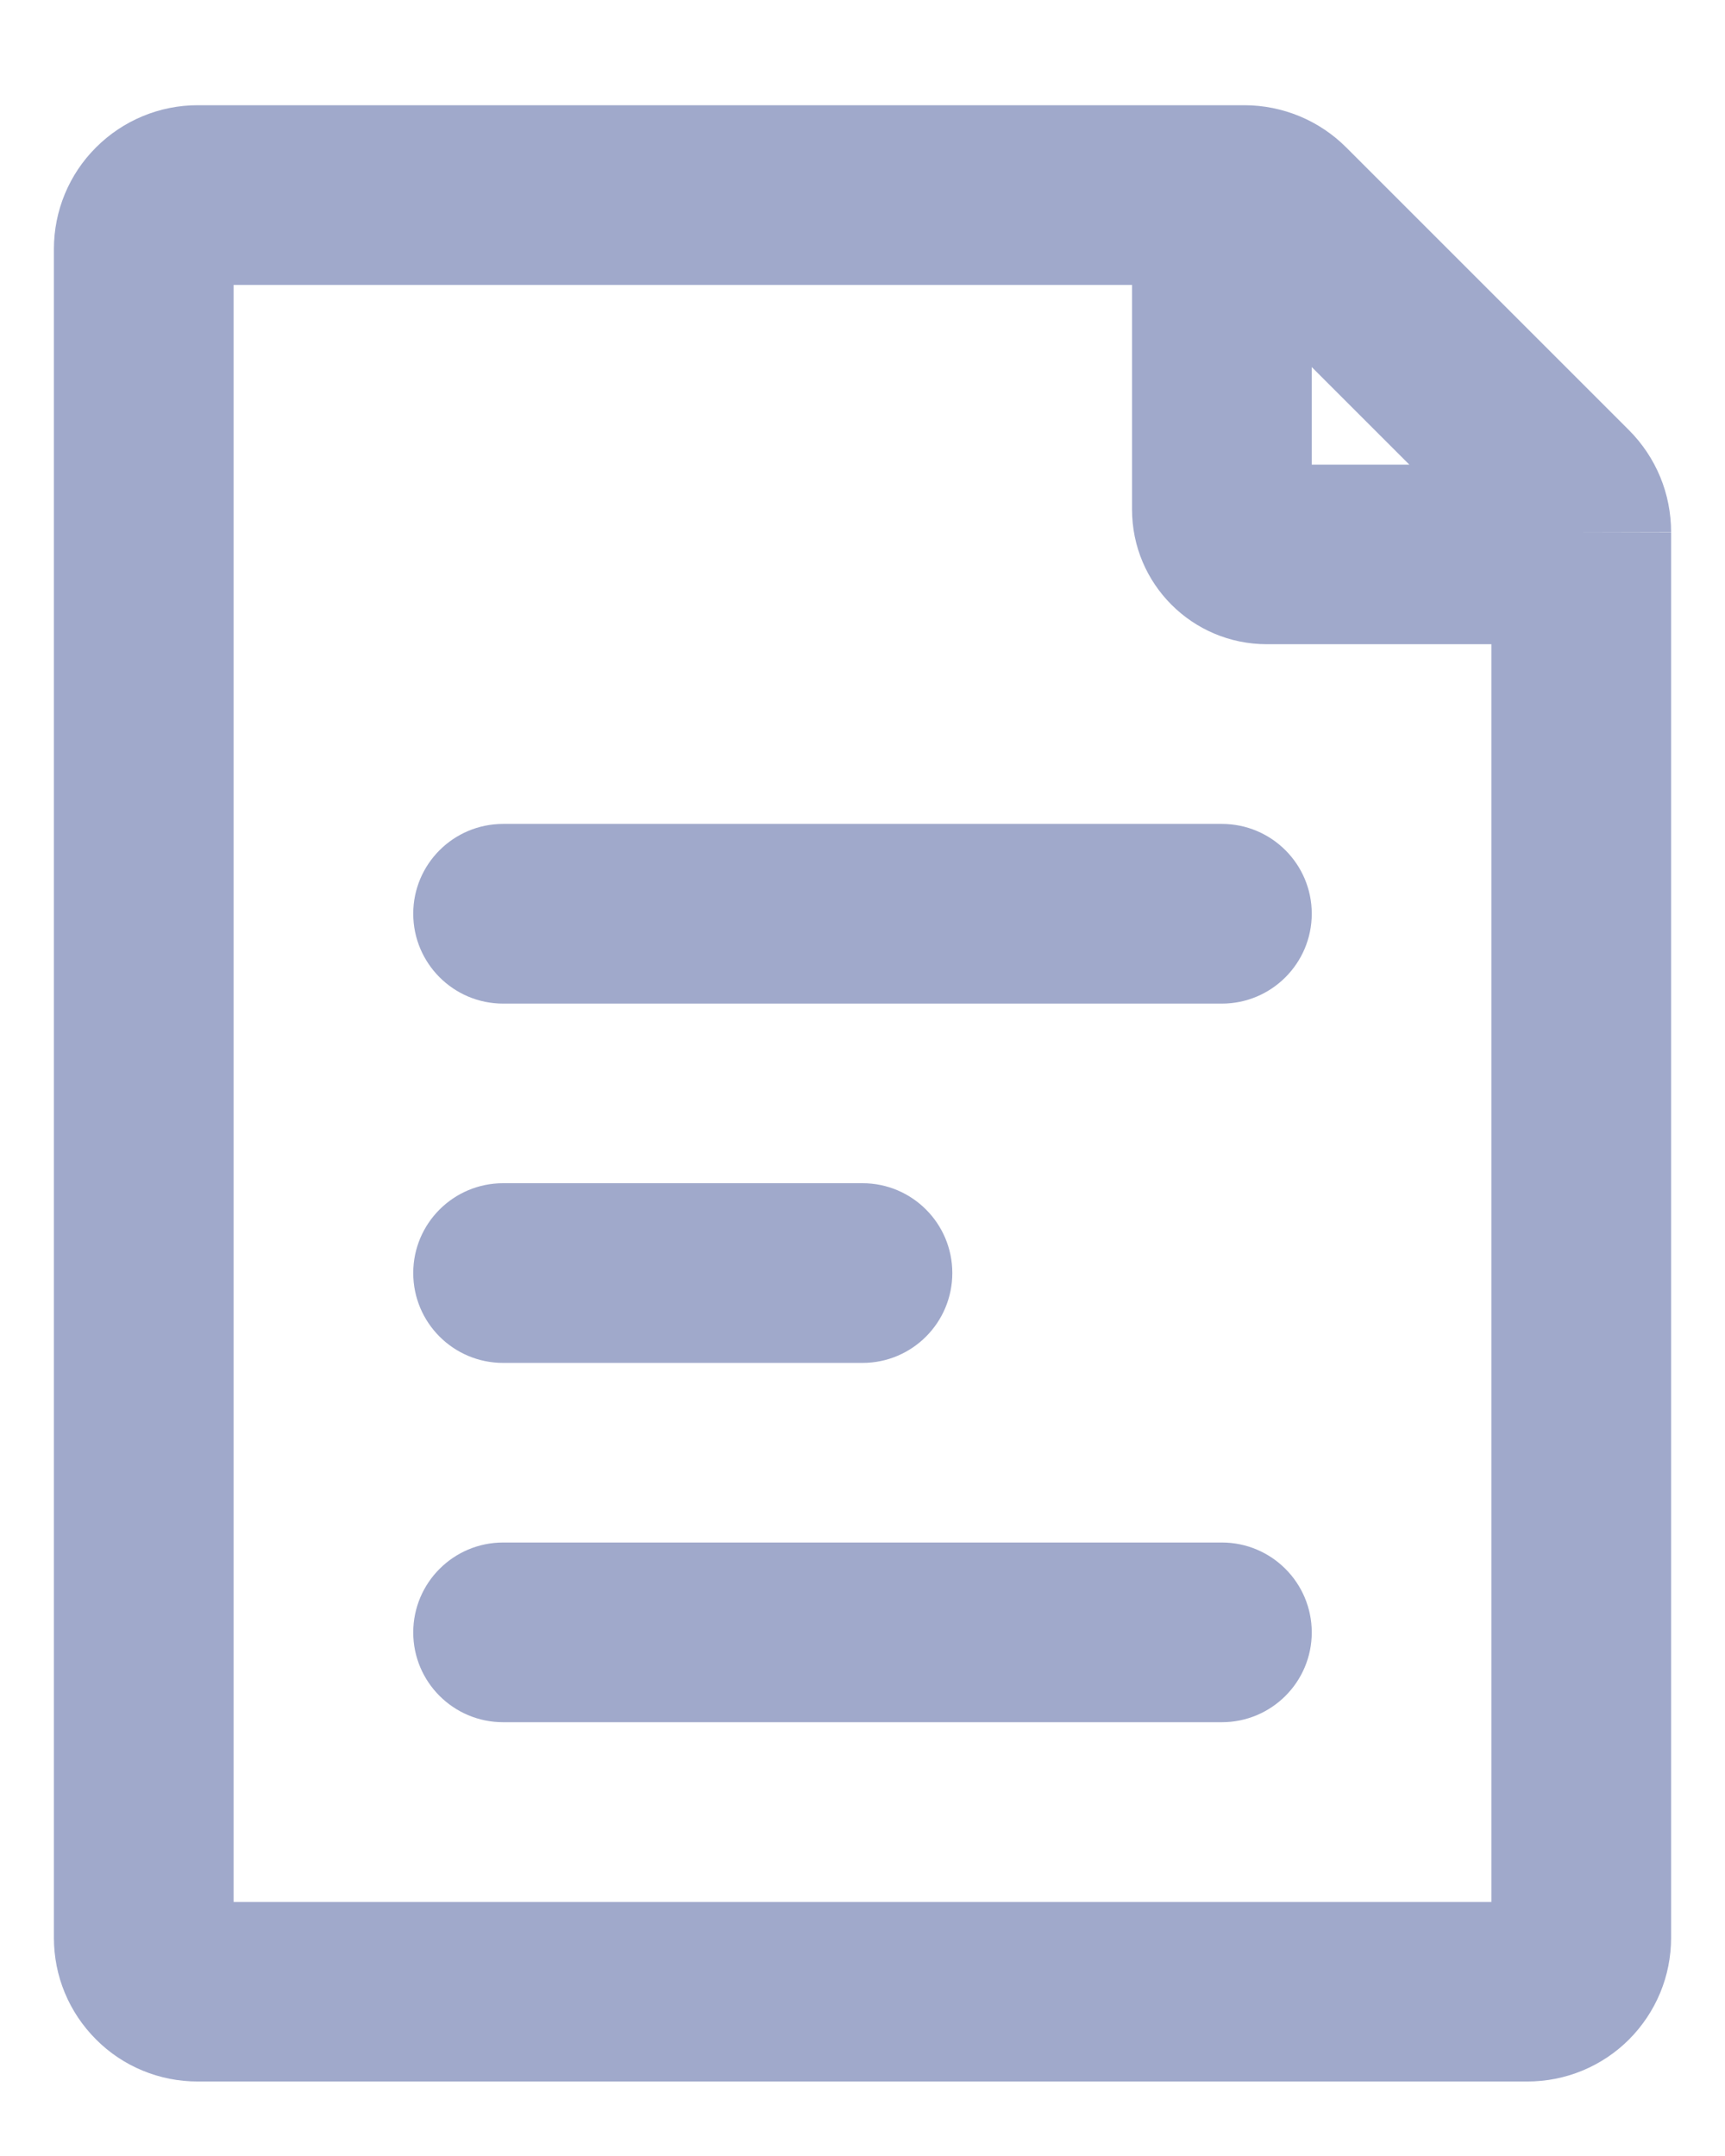 <svg width="16" height="20" viewBox="0 0 16 20" fill="none" xmlns="http://www.w3.org/2000/svg">
<path d="M4.667 7.643C4.206 7.643 3.833 8.016 3.833 8.476C3.833 8.936 4.206 9.31 4.667 9.31H11.333C11.794 9.31 12.167 8.936 12.167 8.476C12.167 8.016 11.794 7.643 11.333 7.643H4.667Z" fill="#A0A9CB"/>
<path d="M4.667 10.976C4.206 10.976 3.833 11.349 3.833 11.809C3.833 12.27 4.206 12.643 4.667 12.643H8C8.46 12.643 8.833 12.27 8.833 11.809C8.833 11.349 8.46 10.976 8 10.976H4.667Z" fill="#A0A9CB"/>
<path d="M4.667 14.309C4.206 14.309 3.833 14.683 3.833 15.143C3.833 15.603 4.206 15.976 4.667 15.976H11.333C11.794 15.976 12.167 15.603 12.167 15.143C12.167 14.683 11.794 14.309 11.333 14.309H4.667Z" fill="#A0A9CB"/>
<path fill-rule="evenodd" clip-rule="evenodd" d="M15.399 4.424C15.332 4.262 15.233 4.114 15.109 3.99L12.486 1.367C12.236 1.117 11.898 0.977 11.544 0.976H1.833C1.48 0.976 1.141 1.117 0.891 1.367C0.64 1.617 0.5 1.956 0.5 2.31V17.976C0.5 18.151 0.534 18.325 0.601 18.486C0.668 18.648 0.767 18.795 0.891 18.919C1.014 19.043 1.161 19.141 1.323 19.208C1.485 19.275 1.658 19.309 1.833 19.309H14.167C14.342 19.309 14.515 19.275 14.677 19.208C14.839 19.141 14.986 19.043 15.11 18.919C15.233 18.795 15.332 18.648 15.399 18.486C15.466 18.325 15.5 18.151 15.5 17.976V4.935L14.667 4.935L15.5 4.937L15.5 4.935C15.5 4.76 15.466 4.586 15.399 4.424ZM10.5 4.726C10.5 5.417 11.06 5.976 11.75 5.976H13.833V17.643H2.167V2.643H10.5V4.726ZM13.072 4.31L12.167 3.405V4.31H13.072Z" fill="#A0A9CB"/>
</svg>
